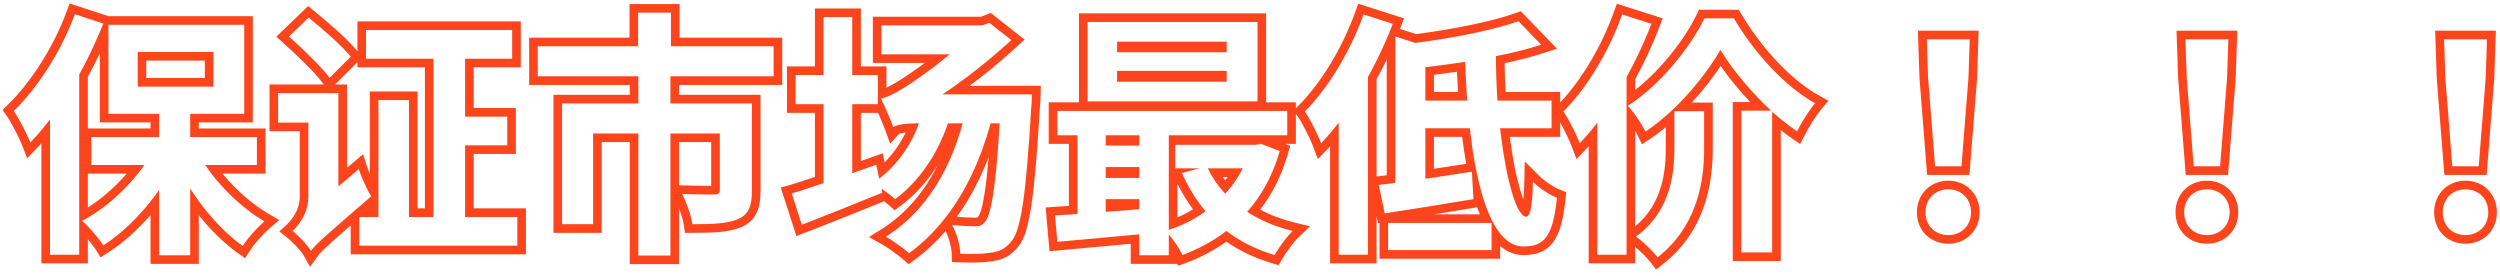 <svg width="290" height="32" viewBox="0 0 290 32" fill="none" xmlns="http://www.w3.org/2000/svg">
<path fill-rule="evenodd" clip-rule="evenodd" d="M8.073 0.399L12.598 1.88H29.33V14.2H23.06V14.9H30.8V20.14H25.802C27.366 22.03 29.299 23.722 31.174 24.816L32.392 25.527L31.319 26.441C30.571 27.078 29.502 28.264 28.995 29.065L28.43 29.957L27.57 29.345C25.998 28.225 24.446 26.698 23.06 24.973V30.61H17.46V24.94C15.956 26.677 14.27 28.182 12.522 29.31L11.667 29.862L11.13 28.997C10.907 28.637 10.565 28.186 10.19 27.743V30.55H4.8V16.623C4.615 16.827 4.429 17.028 4.24 17.224L3.145 18.361L2.585 16.885C2.282 16.087 1.329 14.239 0.777 13.438L0.296 12.74L0.905 12.151C3.575 9.567 6.227 5.44 7.741 1.306L8.073 0.399ZM4.8 15.099C5.135 14.699 5.468 14.286 5.8 13.86V29.55H9.19V8.64C10.091 7.038 10.888 5.353 11.58 3.706C11.587 3.69 11.593 3.674 11.6 3.658C11.709 3.397 11.816 3.138 11.92 2.88C11.94 2.83 11.96 2.78 11.98 2.73L8.68 1.65C7.12 5.91 4.39 10.17 1.6 12.87C2.023 13.483 2.639 14.617 3.082 15.538C3.267 15.924 3.422 16.273 3.52 16.53C3.772 16.269 4.02 15.998 4.266 15.719C4.445 15.517 4.623 15.31 4.8 15.099ZM11.58 6.17C11.149 7.088 10.686 8.005 10.19 8.9V14.9H17.46V14.2H11.58V6.17ZM10.19 20.14V24.078C11.804 23.053 13.376 21.673 14.699 20.14H10.19ZM16.75 19.14C16.512 19.477 16.262 19.811 15.999 20.14C14.441 22.091 12.474 23.863 10.44 25.1C10.357 25.151 10.273 25.2 10.19 25.249C9.967 25.379 9.744 25.503 9.52 25.62C9.728 25.797 9.957 26.015 10.19 26.254C10.22 26.285 10.25 26.316 10.28 26.347C10.859 26.953 11.458 27.682 11.852 28.271C11.897 28.339 11.94 28.406 11.98 28.47C12.257 28.291 12.532 28.103 12.806 27.904C14.466 26.7 16.06 25.143 17.46 23.371C17.806 22.933 18.14 22.482 18.46 22.02V29.61H22.06V21.87C22.378 22.366 22.712 22.854 23.06 23.33C24.356 25.102 25.84 26.703 27.351 27.923C27.617 28.137 27.884 28.34 28.15 28.53C28.288 28.313 28.459 28.074 28.65 27.828C29.024 27.347 29.476 26.836 29.913 26.393C30.178 26.123 30.438 25.878 30.67 25.68C30.376 25.508 30.081 25.323 29.786 25.126C27.884 23.851 26.005 22.069 24.523 20.14C24.27 19.81 24.028 19.476 23.8 19.14H29.8V15.9H22.06V13.2H28.33V2.88H12.58V13.2H18.46V15.9H10.6V19.14H16.75ZM23.76 7.03H16.97V9.05H23.76V7.03ZM41.46 7.214L38.874 9.8H40.25V19.471L42.112 17.892L42.571 19.312C42.66 19.585 42.773 19.889 42.9 20.2V10.61H48.44V24.17H49.29V7.81H41.46V7.214ZM41.46 5.932C40.334 4.551 38.068 2.603 36.433 1.266L35.747 0.704L32.054 4.251L32.849 4.971C34.458 6.429 36.534 8.398 37.421 9.618L37.553 9.8H31.26V15.22H34.77V22.86C34.77 24.296 33.88 25.489 33.264 26.053L32.398 26.847L33.32 27.575C33.555 27.76 33.954 28.129 34.347 28.543C34.752 28.971 35.069 29.361 35.199 29.592L35.968 30.953L36.882 29.684C37.084 29.404 37.395 29.06 38.39 28.162C38.936 27.67 39.67 27.026 40.68 26.149V29.5H61.01V24.17H54.95V17.86H59.84V12.53H54.95V7.81H60.41V2.48H41.46V5.932ZM40.68 24.826C40.919 24.618 41.172 24.4 41.438 24.17C41.885 23.784 42.371 23.364 42.9 22.908C42.953 22.862 43.006 22.816 43.06 22.77C43.009 22.692 42.956 22.604 42.9 22.509C42.612 22.012 42.272 21.303 41.99 20.617C41.847 20.268 41.719 19.925 41.62 19.62L39.25 21.63V10.8H32.26V14.22H35.77V22.86C35.77 24.17 35.201 25.281 34.613 26.048C34.38 26.352 34.144 26.603 33.94 26.79C34.136 26.945 34.404 27.185 34.686 27.462C34.942 27.713 35.21 27.994 35.448 28.268C35.71 28.57 35.936 28.863 36.07 29.1C36.228 28.881 36.424 28.651 36.759 28.319C37.379 27.704 38.474 26.735 40.68 24.826ZM41.68 25.17V28.5H60.01V25.17H53.95V16.86H58.84V13.53H53.95V6.81H59.41V3.48H42.46V6.81H50.29V25.17H47.44V11.61H43.9V25.17H41.68ZM35.8 2.04C37.45 3.39 39.64 5.28 40.69 6.57L38.23 9.03C38.056 8.79 37.842 8.527 37.599 8.247C36.702 7.217 35.412 5.971 34.26 4.906C34.004 4.67 33.756 4.444 33.52 4.23L35.8 2.04ZM90.74 9.85H78.77V11H88.22V22.14C88.22 23.043 88.129 23.896 87.797 24.628C87.443 25.406 86.853 25.965 86.032 26.326L86.024 26.329C84.54 26.965 82.609 27.01 80.32 27.01H79.456L79.331 26.155C79.251 25.612 79.034 24.869 78.77 24.172V30.64H73.05V16.48H69.8V27.01H64.2V11H73.05V9.85H61.38V4.37H73.02V0.47H78.83V4.37H90.74V9.85ZM77.77 15.48H83.5V22.08C83.5 22.41 83.35 22.56 82.87 22.56C82.508 22.56 81.412 22.56 80.252 22.534C79.874 22.526 79.489 22.515 79.12 22.5C79.277 22.796 79.437 23.145 79.587 23.517C79.925 24.354 80.216 25.304 80.32 26.01C82.66 26.01 84.37 25.95 85.63 25.41C86.86 24.87 87.22 23.85 87.22 22.14V12H77.77V8.85H89.74V5.37H77.83V1.47H74.02V5.37H62.38V8.85H74.05V12H65.2V26.01H68.8V15.48H74.05V29.64H77.77V15.48ZM82.5 16.48H78.77V21.485L79.16 21.501C80.374 21.549 81.773 21.558 82.5 21.56V16.48ZM116.558 5.331C114.658 7.027 112.695 8.589 110.781 9.95C110.294 10.297 109.809 10.63 109.33 10.95H119.71C119.71 10.95 119.696 11.476 119.667 11.95C119.655 12.165 119.639 12.37 119.62 12.51C119.02 22.74 118.42 26.64 117.37 27.93C116.65 28.86 115.93 29.19 114.94 29.31C114.1 29.46 112.81 29.49 111.4 29.43C111.38 28.768 111.199 27.918 110.92 27.149C110.781 26.769 110.619 26.408 110.44 26.1C110.848 26.143 111.245 26.174 111.611 26.197C112.267 26.238 112.823 26.25 113.17 26.25C113.65 26.25 113.95 26.13 114.25 25.74C114.909 25.052 115.459 22.203 115.899 15.31C115.919 14.986 115.94 14.652 115.96 14.31H114.91C113.754 18.518 112.047 22.126 109.835 25.031C109.613 25.321 109.387 25.604 109.156 25.88C108.039 27.214 106.805 28.381 105.46 29.37C105.085 29.034 104.359 28.491 103.693 28.039C103.346 27.804 103.016 27.594 102.76 27.45C103.073 27.254 103.379 27.048 103.677 26.834C107.331 24.205 109.858 20.205 111.377 15.31C111.479 14.981 111.577 14.647 111.67 14.31H109.96C108.7 18.03 106.51 21.12 103.84 23.1C103.728 22.997 103.589 22.879 103.433 22.753C103.242 22.599 103.024 22.432 102.798 22.264C102.618 22.131 102.433 21.998 102.25 21.87L102.34 22.35C102.142 22.431 101.943 22.512 101.743 22.594C99.113 23.668 96.321 24.785 93.944 25.709C93.625 25.833 93.313 25.953 93.01 26.07L91.84 22.44C92.144 22.353 92.463 22.256 92.797 22.151C93.593 21.899 94.474 21.6 95.44 21.271L95.53 21.24V12.09H92.29V8.7H95.53V1.98H98.86V8.7H101.83V12.09H98.86V20.1L101.65 19.11L101.98 20.73C102.041 20.683 102.102 20.636 102.162 20.588C102.398 20.399 102.628 20.203 102.851 19.998C104.251 18.714 105.397 17.11 106.198 15.31C106.232 15.232 106.267 15.154 106.3 15.075C106.407 14.823 106.507 14.568 106.6 14.31H106.3C106.04 14.31 105.778 14.317 105.523 14.332C105.161 14.353 104.815 14.389 104.518 14.44C104.084 14.515 103.755 14.621 103.63 14.76C103.543 14.518 103.409 14.179 103.252 13.801C103.122 13.487 102.977 13.147 102.83 12.812C102.763 12.659 102.695 12.507 102.628 12.359C102.587 12.267 102.546 12.178 102.505 12.09C102.393 11.846 102.285 11.62 102.19 11.43C102.391 11.395 102.606 11.333 102.83 11.249C102.935 11.21 103.042 11.166 103.151 11.118C103.818 10.825 104.557 10.375 105.31 9.9C105.931 9.494 107.351 8.536 108.933 7.3C109.338 6.983 109.754 6.649 110.17 6.3H102.25V2.94H113.98L114.76 2.64L117.31 4.65C117.061 4.879 116.81 5.106 116.558 5.331ZM113.794 1.94H101.25V7.3H107.282C106.172 8.124 105.24 8.751 104.769 9.059C104.204 9.416 103.675 9.739 103.189 9.991C103.062 10.056 102.943 10.115 102.83 10.166V7.7H99.86V0.98H94.53V7.7H91.29V13.09H94.53V20.524C93.401 20.907 92.419 21.235 91.565 21.479L90.571 21.762L92.382 27.383L93.369 27.003C96.062 25.967 99.45 24.613 102.562 23.34C102.806 23.528 103.016 23.701 103.164 23.837L103.773 24.395L104.436 23.903C106.108 22.663 107.589 21.028 108.795 19.105C107.198 22.301 105.019 24.856 102.229 26.602L100.799 27.498L102.271 28.323C102.958 28.707 104.278 29.655 104.793 30.115L105.398 30.656L106.052 30.176C107.371 29.207 108.583 28.078 109.684 26.803C110.085 27.588 110.377 28.703 110.4 29.46L110.429 30.39L111.357 30.429C112.771 30.489 114.137 30.465 115.088 30.299C115.654 30.228 116.204 30.09 116.733 29.803C117.271 29.511 117.73 29.097 118.154 28.551C118.53 28.085 118.809 27.462 119.038 26.704C119.271 25.931 119.471 24.95 119.653 23.718C120.015 21.262 120.317 17.702 120.616 12.603C120.65 12.326 120.672 11.918 120.686 11.606C120.694 11.435 120.7 11.278 120.704 11.164C120.706 11.107 120.707 11.061 120.708 11.029L120.709 10.991L120.71 10.978L120.71 10.977L120.737 9.95H112.481C114.324 8.578 116.191 7.037 117.987 5.386L118.851 4.591L114.932 1.502L113.794 1.94ZM110.993 25.148C111.914 25.229 112.729 25.25 113.17 25.25C113.25 25.25 113.299 25.245 113.329 25.24C113.343 25.237 113.352 25.235 113.356 25.234L113.361 25.232L113.362 25.232L113.363 25.231C113.363 25.231 113.368 25.228 113.375 25.222C113.388 25.21 113.416 25.184 113.457 25.13L113.49 25.087L113.527 25.049C113.527 25.049 113.556 25.015 113.605 24.915C113.658 24.806 113.721 24.648 113.79 24.427C113.927 23.981 114.068 23.342 114.207 22.457C114.375 21.386 114.534 19.994 114.684 18.217C113.692 20.802 112.459 23.125 110.993 25.148ZM101.859 13.09H99.86V18.684L102.4 17.783L102.615 18.837C103.595 17.845 104.427 16.671 105.064 15.373C104.965 15.385 104.869 15.397 104.78 15.411C104.565 15.444 104.409 15.48 104.308 15.513C104.303 15.515 104.297 15.517 104.293 15.518L103.255 16.671L102.689 15.099C102.529 14.655 102.194 13.846 101.859 13.09ZM146.87 1.55V11.87H150.32V12.556L150.653 12.223C153.23 9.646 155.739 5.521 157.228 1.344L157.553 0.434L162.867 2.127L162.496 3.113C162.465 3.193 162.435 3.274 162.404 3.355L164.264 3.959C168.556 3.391 173.015 2.514 175.804 1.518L176.411 1.301L180.617 5.651L179.085 6.142C177.687 6.591 176.157 6.993 174.535 7.33C174.547 8.453 174.585 9.572 174.648 10.67H180.98V11.887C183.441 9.296 185.802 5.344 187.228 1.344L187.553 0.434L192.867 2.127L192.496 3.113C191.726 5.155 190.76 7.219 189.68 9.196V10.439C192.702 8.069 195.462 4.49 196.809 1.696L197.082 1.13H201.702L201.992 1.623C204.245 5.456 207.729 9.287 211.03 11.093L212.097 11.676L211.318 12.61C210.63 13.436 209.888 14.629 209.34 15.697L208.82 16.708L207.883 16.064C207.448 15.765 207.008 15.443 206.57 15.102V30.28H201V11.84H203.019C201.725 10.471 200.545 9.022 199.591 7.649C198.671 9.04 197.534 10.507 196.247 11.9H198.68V17.22C198.68 21.01 197.945 26.689 192.896 30.638L192.092 31.266L191.48 30.45C191.1 29.943 190.361 29.196 189.68 28.642V30.55H184.29V16.974C184.184 17.088 184.078 17.201 183.972 17.312L182.877 18.455L182.315 16.975C182.077 16.346 181.484 15.098 180.98 14.21V15.88H175.139C175.453 18.29 175.861 20.381 176.305 21.914C176.444 22.392 176.582 22.801 176.715 23.14C176.766 22.604 176.802 21.919 176.82 21.068L176.871 18.727L178.527 20.383C179.185 21.04 180.211 21.713 180.981 22.021L181.683 22.302L181.605 23.053C181.364 25.373 180.959 27.031 180.158 28.101C179.268 29.292 178.034 29.59 176.71 29.59C175.664 29.59 174.775 29.191 174.02 28.533V30.01H160.02V25.855L159.845 25.882L159.68 25.093V30.55H154.29V16.974C154.184 17.088 154.078 17.201 153.972 17.312L152.877 18.455L152.315 16.975C152.002 16.15 151.078 14.256 150.546 13.511L150.32 13.194V16.69H149.078L149.664 16.915L149.411 17.796C148.689 20.312 147.595 22.481 146.182 24.311C147.365 24.953 148.715 25.462 150.186 25.818L151.962 26.249L150.641 27.513C150.043 28.085 149.168 29.288 148.718 30.076L148.325 30.763L147.566 30.539C145.593 29.955 143.824 29.121 142.269 28.031C140.816 29.056 139.224 29.884 137.518 30.517L136.662 30.835L136.554 30.61H131.16V28.279C129.013 28.481 126.909 28.671 125.032 28.839C124.221 28.912 123.452 28.981 122.741 29.046L121.742 29.137L121.295 24.07L122.303 23.993C122.647 23.966 122.982 23.947 123.319 23.928C123.54 23.915 123.762 23.902 123.99 23.887V16.69H121.65V11.87H125.16V1.55H146.87ZM124.99 24.81C124.436 24.864 123.892 24.896 123.378 24.926C123.365 24.927 123.352 24.928 123.338 24.928C123.004 24.948 122.683 24.967 122.38 24.99L122.65 28.05C122.971 28.021 123.303 27.991 123.646 27.96C124.065 27.922 124.498 27.883 124.945 27.843C126.849 27.672 128.984 27.48 131.16 27.275C131.493 27.244 131.826 27.212 132.16 27.18V29.61H135.58V27.18C135.676 27.295 135.774 27.418 135.872 27.545C135.888 27.566 135.905 27.588 135.922 27.61C136.15 27.91 136.376 28.234 136.58 28.55C136.818 28.919 137.026 29.278 137.17 29.58C139.03 28.89 140.74 27.96 142.27 26.79C143.86 28.02 145.72 28.95 147.85 29.58C148.168 29.023 148.685 28.268 149.198 27.63C149.458 27.306 149.718 27.012 149.95 26.79C149.577 26.7 149.211 26.6 148.852 26.491C147.658 26.127 146.544 25.66 145.538 25.098C145.239 24.93 144.949 24.754 144.67 24.57C144.892 24.32 145.107 24.063 145.315 23.797C146.683 22.053 147.747 19.967 148.45 17.52L146.26 16.68L145.66 16.8H136.33V19.53H139.09L137.11 20.07C137.177 20.225 137.247 20.378 137.318 20.53C137.39 20.684 137.464 20.837 137.54 20.989C138.03 21.966 138.595 22.883 139.22 23.724C139.421 23.994 139.627 24.256 139.84 24.51C139.572 24.708 139.295 24.896 139.009 25.075C138.248 25.552 137.429 25.961 136.58 26.303C136.473 26.346 136.365 26.388 136.256 26.429C136.032 26.514 135.807 26.594 135.58 26.67V15.69H149.32V12.87H122.65V15.69H124.99V24.81ZM136.58 21.303V25.219C137.212 24.946 137.819 24.633 138.389 24.283C137.711 23.366 137.103 22.367 136.58 21.303ZM154.29 15.466C154.628 15.068 154.963 14.651 155.29 14.22V29.55H158.68V8.94C159.48 7.491 160.218 5.995 160.86 4.497C160.898 4.408 160.936 4.319 160.973 4.23C161.049 4.051 161.123 3.872 161.195 3.693C161.283 3.477 161.368 3.261 161.451 3.046C161.488 2.95 161.524 2.855 161.56 2.76L158.17 1.68C156.64 5.97 154.06 10.23 151.36 12.93C151.783 13.522 152.385 14.681 152.819 15.619C153.001 16.011 153.153 16.363 153.25 16.62C153.5 16.36 153.749 16.087 153.997 15.805C154.095 15.693 154.193 15.58 154.29 15.466ZM160.86 6.905C160.486 7.677 160.091 8.443 159.68 9.196V20.471L159.84 20.455C160.168 20.422 160.503 20.38 160.86 20.334V6.905ZM161.86 21.21C161.698 21.231 161.539 21.252 161.383 21.273C161.232 21.293 161.083 21.313 160.937 21.332C160.593 21.377 160.262 21.418 159.94 21.45L160.63 24.75C163.57 24.3 167.38 23.7 170.92 23.1L170.74 19.92C170.583 19.944 170.425 19.967 170.267 19.991C170.094 20.018 169.921 20.044 169.747 20.071C169.474 20.113 169.2 20.155 168.927 20.197C168.058 20.33 167.189 20.464 166.34 20.588C166.003 20.637 165.669 20.684 165.34 20.73V14.88H170.5C170.653 16.266 170.841 17.602 171.068 18.86C171.132 19.209 171.198 19.553 171.267 19.89C171.451 20.786 171.656 21.635 171.883 22.426C172.14 23.316 172.424 24.132 172.739 24.86C172.83 25.071 172.924 25.274 173.02 25.469C173.086 25.603 173.153 25.733 173.222 25.86C173.471 26.322 173.737 26.733 174.02 27.087C174.789 28.049 175.681 28.59 176.71 28.59C179.05 28.59 180.13 27.57 180.61 22.95C180.048 22.725 179.392 22.348 178.796 21.914C178.438 21.653 178.101 21.371 177.82 21.09C177.81 21.566 177.794 21.998 177.773 22.388C177.67 24.257 177.437 25.14 177.04 25.14C175.966 25.14 174.813 21.201 174.131 15.88C174.089 15.552 174.048 15.218 174.01 14.88H179.98V11.67H173.71C173.59 9.99 173.53 8.25 173.53 6.51C175.004 6.229 176.406 5.894 177.706 5.517C178.072 5.411 178.43 5.302 178.78 5.19L176.14 2.46C173.2 3.51 168.55 4.41 164.17 4.98L161.86 4.23V21.21ZM171.656 24.86C171.549 24.596 171.447 24.323 171.348 24.042L171.087 24.086C169.54 24.348 167.942 24.61 166.387 24.86H171.656ZM170.079 19.008C169.898 18.004 169.743 16.956 169.61 15.88H166.34V19.577C167.136 19.46 167.948 19.335 168.764 19.21C169.202 19.143 169.641 19.075 170.079 19.008ZM173.02 25.86H161.02V29.01H173.02V25.86ZM184.29 15.466C184.628 15.068 184.963 14.651 185.29 14.22V29.55H188.68V8.94C189.623 7.232 190.48 5.458 191.195 3.693C191.321 3.382 191.443 3.071 191.56 2.76L188.17 1.68C186.64 5.97 184.06 10.23 181.36 12.93C181.783 13.522 182.385 14.681 182.819 15.619C183.001 16.011 183.153 16.363 183.25 16.62C183.5 16.36 183.749 16.087 183.997 15.805C184.095 15.693 184.193 15.58 184.29 15.466ZM189.68 15.164V26.252C192.895 23.614 193.23 19.747 193.23 17.19V14.759C192.643 15.239 192.041 15.69 191.426 16.101L190.471 16.741L189.97 15.706C189.889 15.538 189.79 15.355 189.68 15.164ZM193.23 13.449C193.435 13.269 193.639 13.086 193.839 12.9C193.971 12.778 194.101 12.655 194.23 12.531C194.445 12.324 194.658 12.113 194.867 11.9C196.492 10.241 197.911 8.423 198.987 6.744C199.194 6.42 199.389 6.102 199.57 5.79C199.756 6.096 199.958 6.411 200.174 6.731C201.289 8.387 202.775 10.195 204.413 11.84C204.465 11.893 204.517 11.945 204.57 11.997C204.859 12.284 205.153 12.566 205.45 12.84H202V29.28H205.57V12.96C205.897 13.255 206.232 13.544 206.57 13.822C206.577 13.828 206.585 13.834 206.592 13.84C206.936 14.122 207.282 14.393 207.629 14.651C207.904 14.856 208.178 15.053 208.45 15.24C208.598 14.953 208.759 14.655 208.931 14.357C209.242 13.815 209.585 13.27 209.937 12.773C210.14 12.486 210.346 12.215 210.55 11.97C210.26 11.812 209.97 11.639 209.68 11.454C206.455 9.392 203.249 5.736 201.13 2.13H197.71C196.214 5.233 193.081 9.231 189.68 11.691C189.675 11.695 189.67 11.699 189.665 11.702C189.388 11.902 189.11 12.092 188.83 12.27C189.031 12.489 189.25 12.755 189.47 13.047C189.54 13.14 189.61 13.235 189.68 13.331C189.927 13.674 190.17 14.039 190.384 14.391C190.573 14.701 190.74 15.002 190.87 15.27C191.148 15.084 191.424 14.889 191.697 14.687C192.219 14.3 192.731 13.885 193.23 13.449ZM194.23 17.19C194.23 19.727 193.919 23.872 190.575 26.804C190.321 27.027 190.05 27.243 189.76 27.45C190.019 27.628 190.298 27.849 190.578 28.09C191.163 28.594 191.748 29.188 192.138 29.668C192.189 29.731 192.236 29.791 192.28 29.85V29.85C192.548 29.64 192.803 29.425 193.046 29.205C197.04 25.59 197.68 20.698 197.68 17.22V12.9H194.23V17.19ZM126.16 2.55H145.87V11.76H126.16V2.55ZM144.16 19.53H140.11C140.272 19.873 140.452 20.206 140.648 20.53C140.896 20.939 141.169 21.331 141.464 21.706C141.673 21.97 141.891 22.225 142.12 22.47C142.348 22.225 142.567 21.97 142.776 21.706C143.072 21.331 143.348 20.939 143.602 20.53C143.802 20.206 143.989 19.873 144.16 19.53ZM142.405 20.53H141.839C141.93 20.662 142.024 20.792 142.121 20.919C142.218 20.792 142.313 20.662 142.405 20.53ZM129.26 24.499C129.083 24.512 128.908 24.524 128.733 24.536C128.574 24.548 128.417 24.559 128.26 24.57V23.1H132.16V24.27C131.185 24.359 130.211 24.431 129.26 24.499ZM166.34 8.685V10.67H169.125C169.076 9.891 169.039 9.103 169.006 8.324C168.109 8.454 167.216 8.574 166.34 8.685ZM165.34 7.8V11.67H170.2C170.173 11.339 170.149 11.006 170.127 10.67C170.074 9.846 170.036 9.009 170.001 8.175C169.988 7.868 169.976 7.561 169.963 7.255L169.96 7.17C169.628 7.221 169.296 7.271 168.965 7.319C167.739 7.498 166.521 7.658 165.34 7.8ZM223.546 20.29L222.661 9.086L222.476 3.56H229.524L229.339 9.086L228.454 20.29H223.546ZM228.34 9.03L227.53 19.29H224.47L223.66 9.03L223.51 4.56H228.49L228.34 9.03ZM229.64 24.63C229.64 26.757 228.037 28.27 226 28.27C224.994 28.27 224.074 27.911 223.402 27.245C222.729 26.577 222.36 25.655 222.36 24.63C222.36 22.48 223.955 20.96 226 20.96C228.045 20.96 229.64 22.48 229.64 24.63ZM253.546 20.29L252.661 9.086L252.476 3.56H259.524L259.339 9.086L258.454 20.29H253.546ZM258.34 9.03L257.53 19.29H254.47L253.66 9.03L253.51 4.56H258.49L258.34 9.03ZM259.64 24.63C259.64 26.757 258.037 28.27 256 28.27C254.994 28.27 254.074 27.911 253.402 27.245C252.729 26.577 252.36 25.655 252.36 24.63C252.36 22.48 253.955 20.96 256 20.96C258.045 20.96 259.64 22.48 259.64 24.63ZM283.546 20.29L282.661 9.086L282.476 3.56H289.524L289.339 9.086L288.454 20.29H283.546ZM288.34 9.03L287.53 19.29H284.47L283.66 9.03L283.51 4.56H288.49L288.34 9.03ZM289.64 24.63C289.64 26.757 288.037 28.27 286 28.27C284.994 28.27 284.074 27.911 283.402 27.245C282.729 26.577 282.36 25.655 282.36 24.63C282.36 22.48 283.955 20.96 286 20.96C288.045 20.96 289.64 22.48 289.64 24.63ZM15.97 6.03V10.05H24.76V6.03H15.97ZM142.3 6.06V4.83H129.58V6.06H142.3ZM142.3 9.48V8.22H129.58V9.48H142.3ZM128.26 19.38V20.64H132.16V19.38H128.26ZM132.16 15.69H128.26V16.89H132.16V15.69ZM228.64 24.63C228.64 26.19 227.5 27.27 226 27.27C224.47 27.27 223.36 26.19 223.36 24.63C223.36 23.04 224.5 21.96 226 21.96C227.5 21.96 228.64 23.04 228.64 24.63ZM258.64 24.63C258.64 26.19 257.5 27.27 256 27.27C254.47 27.27 253.36 26.19 253.36 24.63C253.36 23.04 254.5 21.96 256 21.96C257.5 21.96 258.64 23.04 258.64 24.63ZM288.64 24.63C288.64 26.19 287.5 27.27 286 27.27C284.47 27.27 283.36 26.19 283.36 24.63C283.36 23.04 284.5 21.96 286 21.96C287.5 21.96 288.64 23.04 288.64 24.63Z" fill="#FD451D"/>
</svg>
